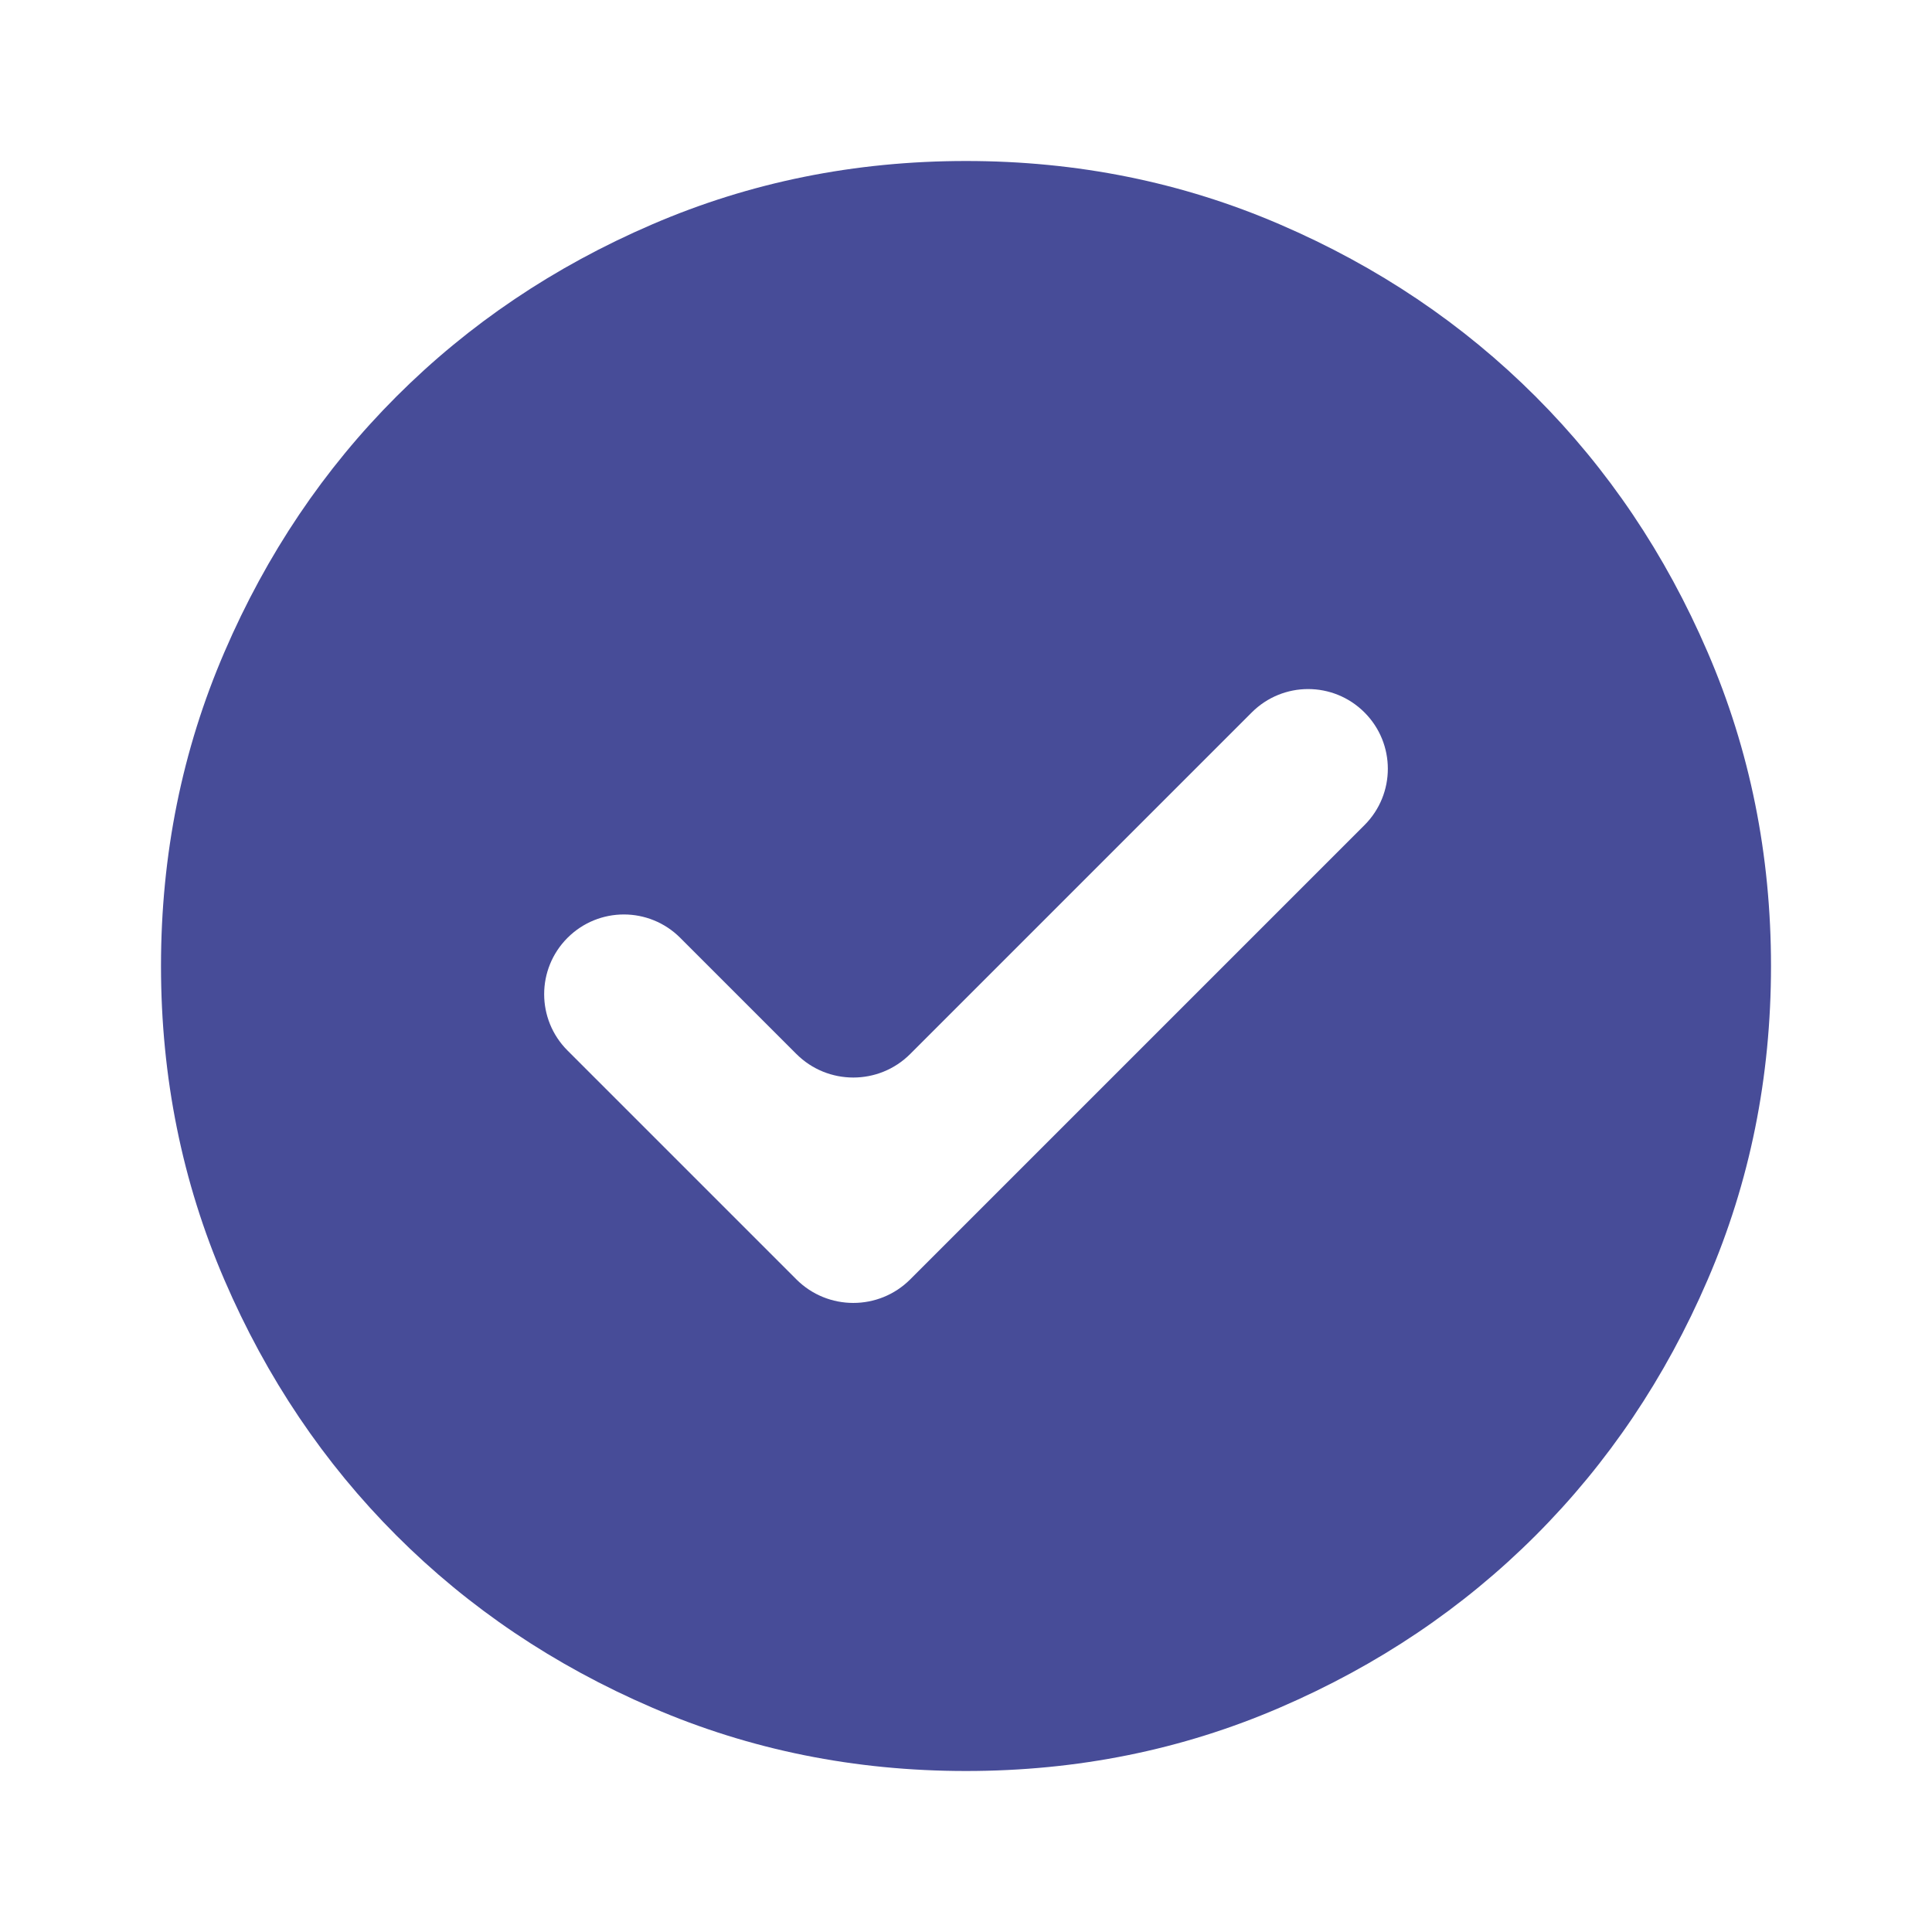 <svg xmlns="http://www.w3.org/2000/svg" width="24" height="24" viewBox="0 0 24 24" fill="none">
  <mask id="mask0_3264_1581" style="mask-type:alpha" maskUnits="userSpaceOnUse" x="0" y="0" width="24" height="24">
    <rect width="24" height="24" fill="#D9D9D9"/>
  </mask>
  <g mask="url(#mask0_3264_1581)">
    <path d="M9.893 15.893C10.283 16.283 10.917 16.283 11.307 15.893L16.95 10.25C17.337 9.863 17.337 9.237 16.95 8.85C16.563 8.463 15.937 8.463 15.55 8.85L11.307 13.093C10.917 13.483 10.283 13.483 9.893 13.093L8.45 11.65C8.063 11.263 7.437 11.263 7.05 11.65C6.663 12.037 6.663 12.663 7.05 13.05L9.893 15.893ZM12 22C10.617 22 9.317 21.738 8.1 21.212C6.883 20.688 5.825 19.975 4.925 19.075C4.025 18.175 3.312 17.117 2.788 15.9C2.263 14.683 2 13.383 2 12C2 10.617 2.263 9.317 2.788 8.1C3.312 6.883 4.025 5.825 4.925 4.925C5.825 4.025 6.883 3.312 8.1 2.788C9.317 2.263 10.617 2 12 2C13.383 2 14.683 2.263 15.9 2.788C17.117 3.312 18.175 4.025 19.075 4.925C19.975 5.825 20.688 6.883 21.212 8.1C21.738 9.317 22 10.617 22 12C22 13.383 21.738 14.683 21.212 15.9C20.688 17.117 19.975 18.175 19.075 19.075C18.175 19.975 17.117 20.688 15.9 21.212C14.683 21.738 13.383 22 12 22Z" fill="#474C98"/>
  </g>
</svg>
